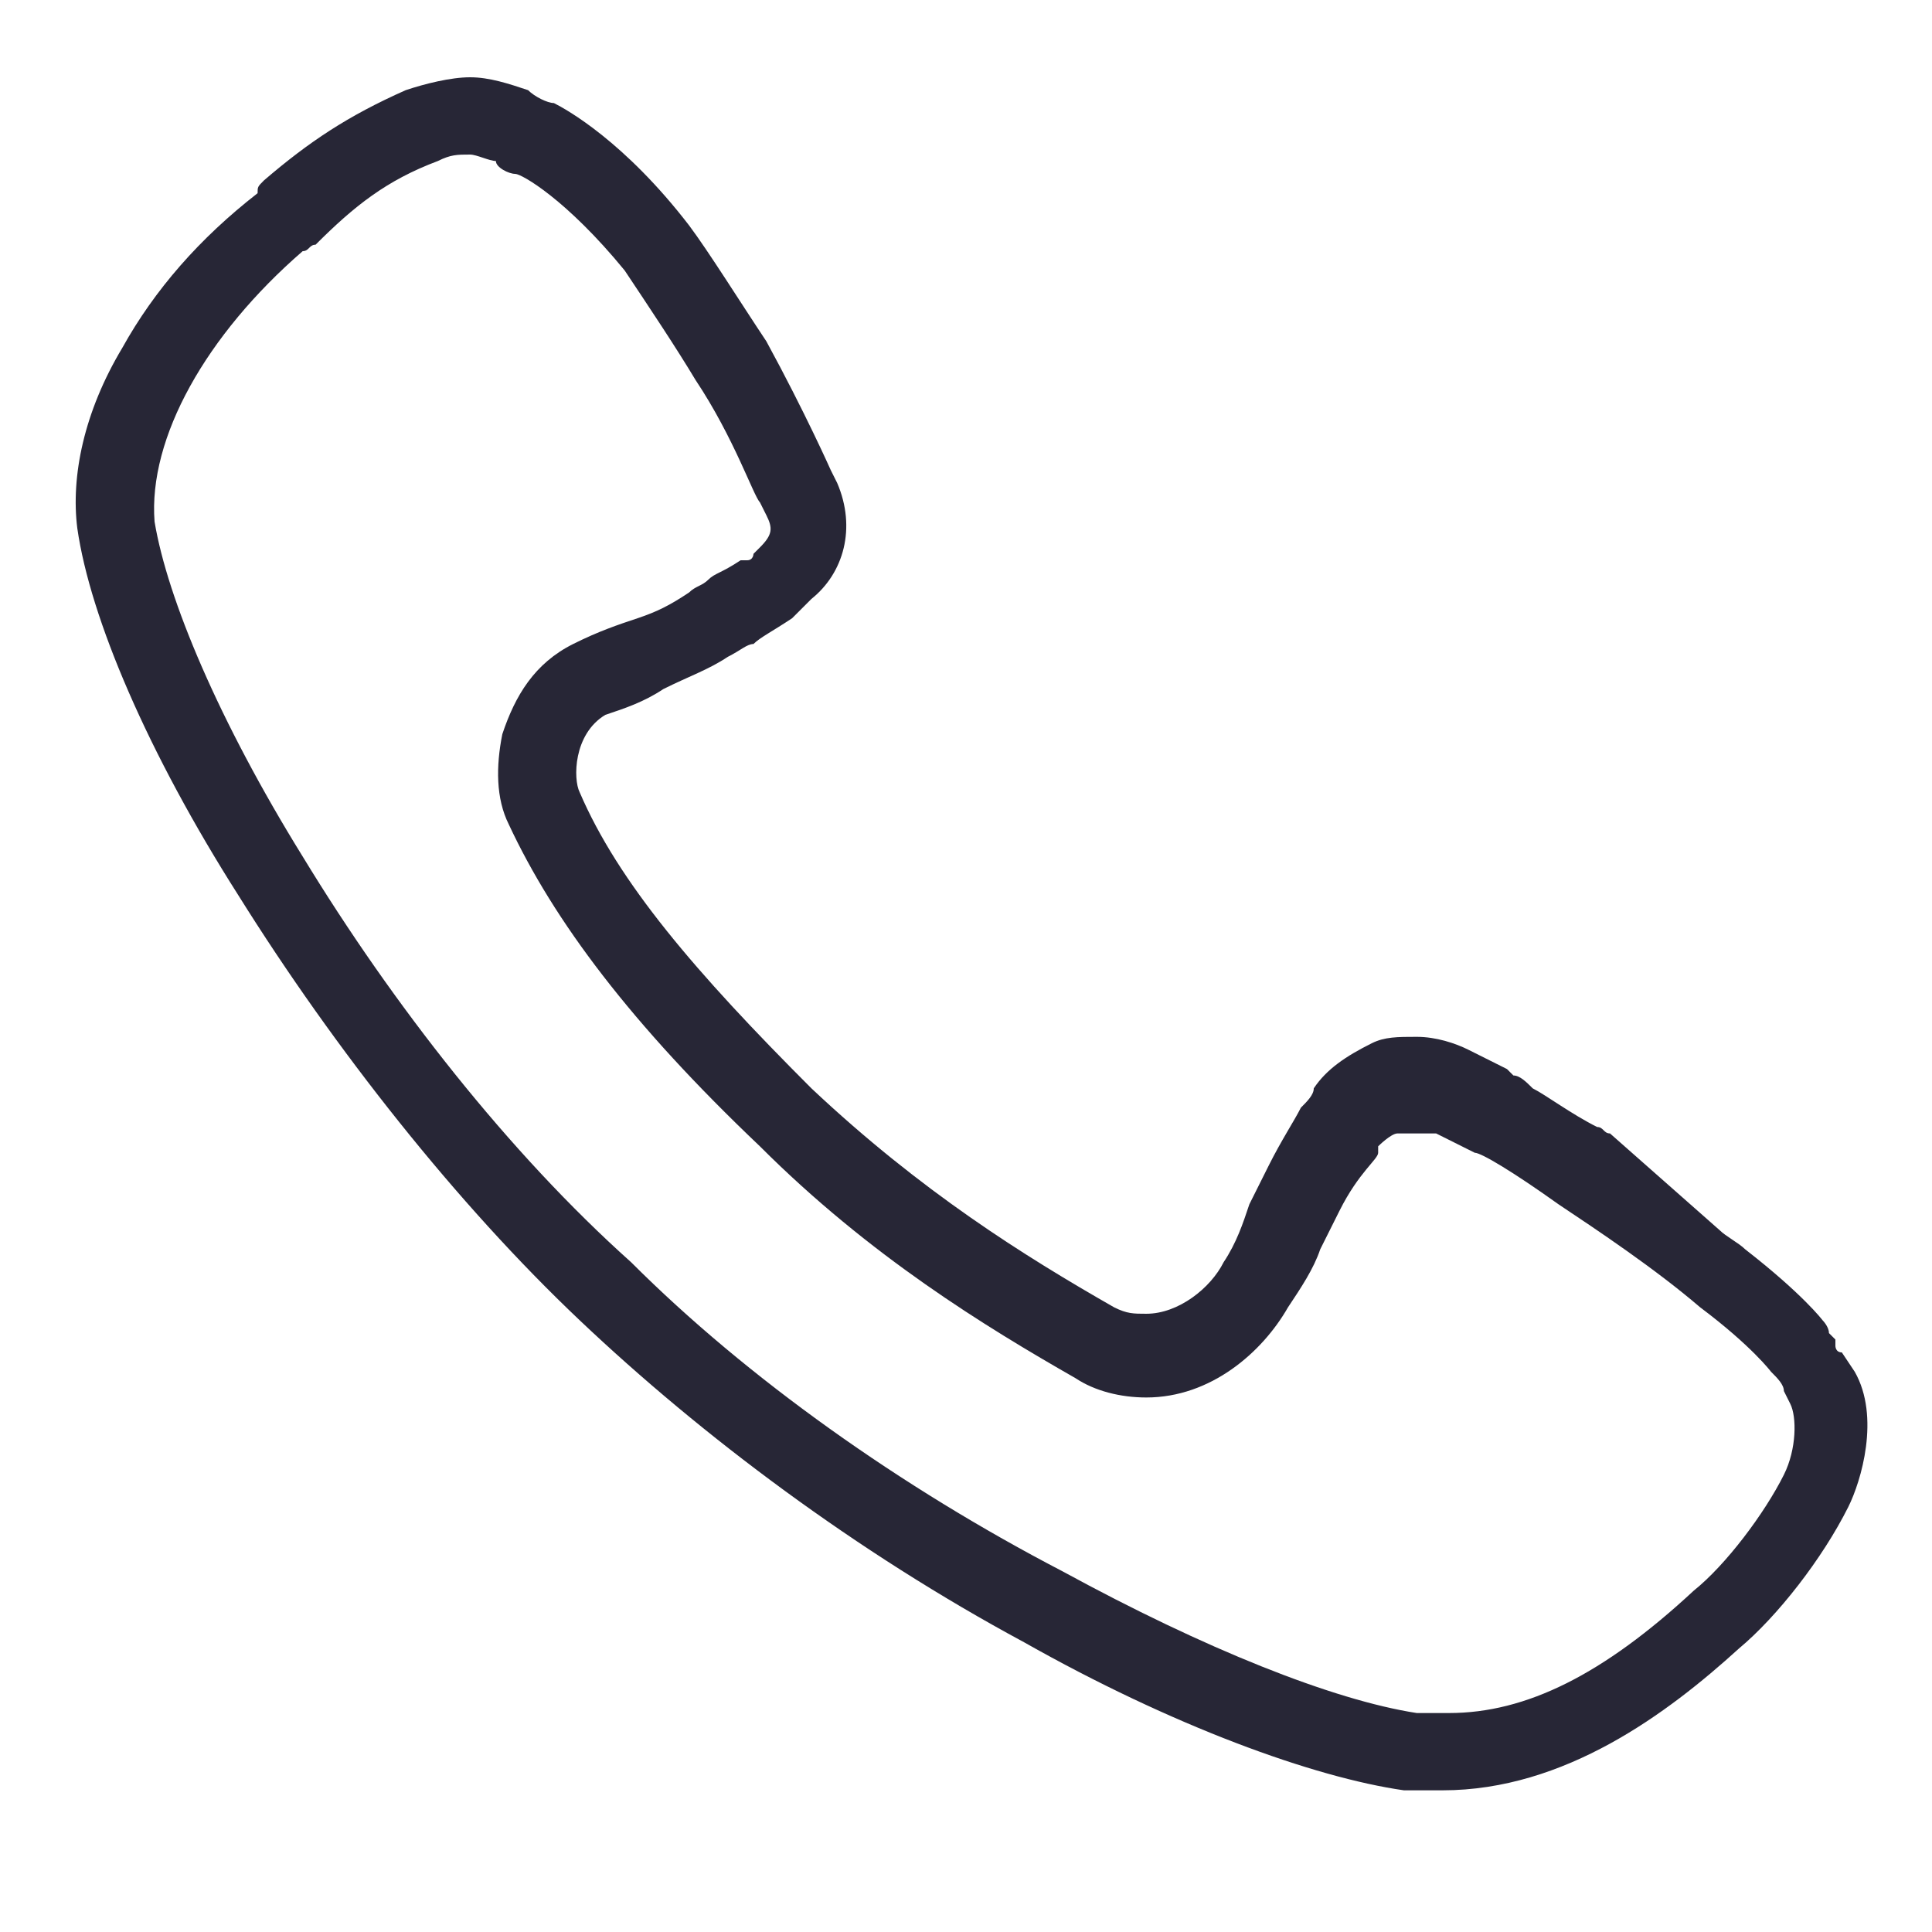 <?xml version="1.0" encoding="utf-8"?>
<!-- Generator: Adobe Illustrator 19.0.0, SVG Export Plug-In . SVG Version: 6.00 Build 0)  -->
<svg version="1.1" id="图层_1" xmlns="http://www.w3.org/2000/svg" xmlns:xlink="http://www.w3.org/1999/xlink" x="0px" y="0px"
	 viewBox="0 0 30 30" style="enable-background:new 0 0 30 30;" xml:space="preserve">
<style type="text/css">
	.st0{display:none;}
	.st1{display:inline;}
	.st2{fill:#272728;}
	.st3{fill:none;stroke:#272728;stroke-width:2;stroke-linecap:round;stroke-linejoin:round;stroke-miterlimit:10;}
	.st4{fill:#F1BE1C;}
	.st5{display:inline;fill:#F1BE1C;}
	.st6{fill:#FFFFFF;}
	.st7{fill:#282828;}
	.st8{fill:#272636;}
</style>
<g id="XMLID_137_" class="st0">
	<g id="XMLID_149_" class="st1">
		<g id="XMLID_366_">
			<path id="XMLID_6_" class="st2" d="M9,36.4H-1.4c-1.5,0-2.8-1.3-2.8-2.8V22.4c0-0.6,0.4-1,1-1s1,0.4,1,1v11.1
				c0,0.4,0.4,0.8,0.8,0.8H9c0.6,0,1,0.4,1,1S9.5,36.4,9,36.4z"/>
		</g>
		<g id="XMLID_150_">
			<path id="XMLID_5_" class="st2" d="M-3.2,11.4c-0.6,0-1-0.4-1-1V0c0-1.5,1.3-2.8,2.8-2.8H8.9c0.6,0,1,0.4,1,1s-0.4,1-1,1H-1.4
				c-0.4,0-0.8,0.4-0.8,0.8v10.5C-2.2,11-2.6,11.4-3.2,11.4z"/>
		</g>
	</g>
	<g id="XMLID_143_" class="st1">
		<g id="XMLID_145_">
			<path id="XMLID_4_" class="st2" d="M32.2,36.4H21.8c-0.6,0-1-0.4-1-1s0.4-1,1-1h10.4c0.4,0,0.8-0.4,0.8-0.8V22.4c0-0.6,0.4-1,1-1
				s1,0.4,1,1v11.1C34.9,35.1,33.7,36.4,32.2,36.4z"/>
		</g>
		<g id="XMLID_144_">
			<path id="XMLID_7_" class="st2" d="M33.9,11.4c-0.6,0-1-0.4-1-1V0c0-0.4-0.4-0.8-0.8-0.8H21.8c-0.6,0-1-0.4-1-1s0.4-1,1-1h10.3
				c1.5,0,2.8,1.3,2.8,2.8v10.5C34.9,11,34.5,11.4,33.9,11.4z"/>
		</g>
	</g>
	<g id="XMLID_141_" class="st1">
		<path id="XMLID_3_" class="st2" d="M36,17H-4c-0.6,0-1-0.4-1-1s0.4-1,1-1h40c0.6,0,1,0.4,1,1S36.6,17,36,17z"/>
	</g>
</g>
<g id="XMLID_385_" class="st0">
	<g id="XMLID_407_" class="st1">
		<path id="XMLID_16_" class="st2" d="M1.7,34.1l2.6-4.3c-5.7-2.9-9.1-7.9-9.1-13.3c0-8.8,9.1-15.9,20.3-15.9
			c11.2,0,20.3,7.1,20.3,15.9s-9.1,15.9-20.3,15.9c-0.7,0-1.5,0-2.4-0.1L1.7,34.1z M15.5,2.6C5.4,2.6-2.8,8.8-2.8,16.5
			c0,4.9,3.4,9.4,9,11.9l1,0.5l-1.5,2.5l7.4-1.2l0.1,0c0.9,0.1,1.7,0.1,2.4,0.1c10.1,0,18.3-6.2,18.3-13.9
			C33.9,8.8,25.7,2.6,15.5,2.6z"/>
	</g>
	<g id="XMLID_395_" class="st1">
		<path id="XMLID_13_" class="st2" d="M4,19.2c-1.6,0-2.8-1.3-2.8-2.8s1.3-2.8,2.8-2.8s2.8,1.3,2.8,2.8S5.6,19.2,4,19.2z M4,15.6
			c-0.4,0-0.8,0.4-0.8,0.8c0,0.4,0.4,0.8,0.8,0.8s0.8-0.4,0.8-0.8C4.8,16,4.5,15.6,4,15.6z"/>
	</g>
	<g id="XMLID_394_" class="st1">
		<path id="XMLID_10_" class="st2" d="M16,19.2c-1.6,0-2.8-1.3-2.8-2.8s1.3-2.8,2.8-2.8c1.6,0,2.8,1.3,2.8,2.8S17.6,19.2,16,19.2z
			 M16,15.6c-0.4,0-0.8,0.4-0.8,0.8c0,0.4,0.4,0.8,0.8,0.8c0.4,0,0.8-0.4,0.8-0.8C16.8,16,16.5,15.6,16,15.6z"/>
	</g>
	<g id="XMLID_386_" class="st1">
		<path id="XMLID_8_" class="st2" d="M28,19.2c-1.6,0-2.8-1.3-2.8-2.8s1.3-2.8,2.8-2.8s2.8,1.3,2.8,2.8S29.6,19.2,28,19.2z M28,15.6
			c-0.4,0-0.8,0.4-0.8,0.8c0,0.4,0.4,0.8,0.8,0.8s0.8-0.4,0.8-0.8C28.8,16,28.5,15.6,28,15.6z"/>
	</g>
</g>
<g id="XMLID_455_" class="st0">
	<g id="XMLID_458_" class="st1">
		<path id="XMLID_49_" class="st2" d="M33.5,18.2c-0.3,0-0.5-0.1-0.7-0.3L16.4,1.3L-0.1,17.9c-0.4,0.4-1,0.4-1.4,0
			c-0.4-0.4-0.4-1,0-1.4L15.7-0.8C15.9-1,16.2-1,16.4-1c0,0,0,0,0,0c0.3,0,0.5,0,0.7,0.2l17.1,17.2c0.4,0.4,0.4,1,0,1.4
			C34,18.1,33.7,18.2,33.5,18.2z"/>
	</g>
	<g id="XMLID_457_" class="st1">
		<path id="XMLID_48_" class="st2" d="M26,31.8H6.7c-1.7,0-3-1.3-3-3V16.2c0-0.6,0.4-1,1-1s1,0.4,1,1v12.7c0,0.6,0.4,1,1,1H26
			c0.6,0,1-0.4,1-1V16.2c0-0.6,0.4-1,1-1s1,0.4,1,1v12.7C29,30.5,27.7,31.8,26,31.8z"/>
	</g>
	<g id="XMLID_456_" class="st1">
		<path id="XMLID_45_" class="st2" d="M19,31.1h-5.4c-0.4,0-0.8-0.3-0.8-0.8v-6.5c0-0.4,0.3-0.8,0.8-0.8H19c0.4,0,0.8,0.3,0.8,0.8
			v6.5C19.8,30.7,19.4,31.1,19,31.1z M14.4,29.6h3.9v-5h-3.9V29.6z"/>
	</g>
</g>
<g id="XMLID_554_" class="st0">
	<g id="XMLID_467_" class="st1">
		<g id="XMLID_468_">
			<path id="XMLID_57_" class="st2" d="M19.8,31.4c-5.2,0-9.3-4.2-9.3-9.3s4.2-9.3,9.3-9.3s9.3,4.2,9.3,9.3S25,31.4,19.8,31.4z
				 M19.8,14.7c-4,0-7.3,3.3-7.3,7.3s3.3,7.3,7.3,7.3c4,0,7.3-3.3,7.3-7.3S23.9,14.7,19.8,14.7z"/>
		</g>
	</g>
	<g id="XMLID_465_" class="st1">
		<g id="XMLID_466_">
			<path id="XMLID_52_" class="st2" d="M12,33.3H2.9c-1.8,0-3.3-1.5-3.3-3.3V8.5c0-0.6,0.4-1,1-1h29.8c0.6,0,1,0.4,1,1v6.7
				c0,0.6-0.4,1-1,1s-1-0.4-1-1V9.5H1.6V30c0,0.7,0.6,1.3,1.3,1.3H12c0.6,0,1,0.4,1,1S12.5,33.3,12,33.3z"/>
		</g>
	</g>
	<g id="XMLID_462_" class="st1">
		<g id="XMLID_463_">
			<path id="XMLID_53_" class="st2" d="M30.5,9.6H0.6C0.2,9.6-0.1,9.3-0.3,9c-0.2-0.4-0.1-0.8,0.2-1.1l6.4-7.1
				C6.4,0.6,6.7,0.5,7,0.5h17.1c0.3,0,0.6,0.1,0.7,0.3l6.4,7.1c0.3,0.3,0.3,0.7,0.2,1.1C31.2,9.3,30.9,9.6,30.5,9.6z M2.9,7.6h25.4
				l-4.6-5.1H7.4L2.9,7.6z"/>
		</g>
	</g>
	<g id="XMLID_459_" class="st1">
		<g id="XMLID_460_">
			<path id="XMLID_51_" class="st2" d="M4,17.4c-0.1,0-0.3,0-0.4-0.1C3.2,17.1,3,16.8,3,16.4V9c0-0.6,0.4-1,1-1s1,0.4,1,1v5.2
				L6.4,13c0.4-0.3,0.9-0.3,1.3,0L9,14.2V9c0-0.6,0.4-1,1-1s1,0.4,1,1v7.3c0,0.4-0.2,0.7-0.6,0.9c-0.4,0.2-0.8,0.1-1.1-0.1l-2.3-2
				l-2.4,2C4.5,17.3,4.2,17.4,4,17.4z"/>
		</g>
	</g>
	<g id="XMLID_521_" class="st1">
		<g id="XMLID_524_">
			<path id="XMLID_185_" class="st3" d="M29.7,33"/>
		</g>
		<g id="XMLID_523_">
			<path id="XMLID_50_" class="st2" d="M29.7,33.2c-0.2,0-0.5-0.1-0.7-0.3l-3.8-3.5c-0.4-0.4-0.4-1-0.1-1.4c0.4-0.4,1-0.4,1.4-0.1
				l3.8,3.5c0.4,0.4,0.4,1,0.1,1.4C30.2,33.1,30,33.2,29.7,33.2z"/>
		</g>
		<g id="XMLID_522_">
			<path id="XMLID_181_" class="st3" d="M25.1,28.7"/>
		</g>
	</g>
</g>
<g id="XMLID_555_" class="st0">
	<g id="XMLID_518_" class="st1">
		<path id="XMLID_65_" class="st2" d="M27,17H6c-0.6,0-1-0.4-1-1s0.4-1,1-1h21c0.6,0,1,0.4,1,1S27.6,17,27,17z"/>
	</g>
	<g id="XMLID_517_" class="st1">
		<path id="XMLID_64_" class="st2" d="M27,23H6c-0.6,0-1-0.4-1-1s0.4-1,1-1h21c0.6,0,1,0.4,1,1S27.6,23,27,23z"/>
	</g>
	<g id="XMLID_516_" class="st1">
		<path id="XMLID_63_" class="st2" d="M27,29H6c-0.6,0-1-0.4-1-1s0.4-1,1-1h21c0.6,0,1,0.4,1,1S27.6,29,27,29z"/>
	</g>
	<g id="XMLID_515_" class="st1">
		<path id="XMLID_62_" class="st2" d="M30.8,9.6c-0.2,0-0.5-0.1-0.6-0.3L26.8,4c-0.2-0.3-0.1-0.8,0.2-1c0.4-0.2,0.8-0.1,1,0.2
			l3.3,5.3c0.2,0.3,0.1,0.8-0.2,1C31,9.6,30.9,9.6,30.8,9.6z"/>
	</g>
	<g id="XMLID_500_" class="st1">
		<path id="XMLID_56_" class="st2" d="M29.9,34H2.8C1.2,34,0,32.7,0,31V4c0-1.7,1.2-3,2.8-3H25c0.6,0,1,0.4,1,1v9h6c0.6,0,1,0.4,1,1
			v19C33,32.7,31.6,34,29.9,34z M2.8,3C2.1,3,2,3.7,2,4v27c0,0.3,0.1,1,0.8,1h27.2c0.6,0,1.1-0.4,1.1-1V13h-6c-0.6,0-1-0.4-1-1V3
			H2.8z"/>
	</g>
</g>
<g id="XMLID_501_" class="st0">
	<g id="XMLID_503_" class="st1">
		<g id="XMLID_513_">
			<path id="XMLID_71_" class="st2" d="M19.4,19.6c-5,0-9.1-4.1-9.1-9.2s4.1-9.2,9.1-9.2c5,0,9.1,4.1,9.1,9.2S24.4,19.6,19.4,19.6z
				 M19.4,3.2c-3.9,0-7.1,3.2-7.1,7.2s3.2,7.2,7.1,7.2c3.9,0,7.1-3.2,7.1-7.2S23.3,3.2,19.4,3.2z"/>
		</g>
		<g id="XMLID_512_">
			<path id="XMLID_69_" class="st2" d="M7,32.6c-0.6,0-1-0.4-1-1c0-7.7,6.2-14.1,13.9-14.1c0.6,0,1,0.4,1,1s-0.4,1-1,1
				C13.4,19.6,8,25,8,31.6C8,32.2,7.6,32.6,7,32.6z"/>
		</g>
		<g id="XMLID_511_">
			<path id="XMLID_68_" class="st2" d="M32.8,32.6c-0.6,0-1-0.4-1-1c0-4.2-2.3-8.1-5.9-10.2c-0.5-0.3-0.6-0.9-0.4-1.4
				c0.3-0.5,0.9-0.6,1.4-0.4c4.2,2.5,6.9,7.1,6.9,12C33.8,32.2,33.3,32.6,32.8,32.6z"/>
		</g>
		<g id="XMLID_505_">
			<g id="XMLID_507_">
				<path id="XMLID_67_" class="st2" d="M10.5,19.4c-0.1,0-0.1,0-0.2,0c-4.3-0.8-7.4-4.6-7.4-9C2.9,5.3,7,1.2,12,1.2
					c0.6,0,1,0.4,1,1s-0.4,1-1,1c-3.9,0-7.1,3.2-7.1,7.2c0,3.5,2.4,6.4,5.8,7.1c0.5,0.1,0.9,0.6,0.8,1.2
					C11.4,19.1,11,19.4,10.5,19.4z"/>
			</g>
			<g id="XMLID_506_">
				<path id="XMLID_66_" class="st2" d="M-0.4,32.6c-0.6,0-1-0.4-1-1c0-6.9,5.1-13.1,11.6-14.2c0.5-0.1,1.1,0.3,1.1,0.8
					c0.1,0.5-0.3,1.1-0.8,1.1c-5.6,0.9-9.9,6.3-9.9,12.2C0.6,32.2,0.1,32.6-0.4,32.6z"/>
			</g>
		</g>
	</g>
	<g id="XMLID_502_" class="st1">
		<path id="XMLID_148_" class="st3" d="M10.5,18.9"/>
	</g>
</g>
<g id="XMLID_99_" class="st0">
	<g id="XMLID_960_" class="st1">
		<polygon id="XMLID_1015_" class="st4" points="15.4,2 30.4,17 32.5,17 15.4,-0.3 -1.8,17 0.5,17 		"/>
		<polygon id="XMLID_1016_" class="st4" points="29,17.2 15.4,3.6 1.9,17.2 		"/>
	</g>
	<path id="XMLID_98_" class="st5" d="M4,16v12.8C4,29.9,4.6,31,5.7,31H13v-7h5v7h7c1.1,0,2-1.1,2-2.2V16H4z"/>
</g>
<g id="XMLID_100_" class="st0">
	<g id="XMLID_982_" class="st1">
		<path id="XMLID_983_" class="st4" d="M12,31.3H2.9c-1.3,0-2.3-1-2.3-2.3V8.5h29.8v20.8c0,1.1-0.9,2-2,2H12z"/>
	</g>
	<g id="XMLID_979_" class="st1">
		<path id="XMLID_980_" class="st4" d="M30.5,7.6H0.6L7,0.5h17.1L30.5,7.6z"/>
	</g>
	<g id="XMLID_977_" class="st1">
		<polyline id="XMLID_978_" class="st6" points="10,8 10,15.3 7,12.8 4,15.4 4,8 		"/>
	</g>
	<g id="XMLID_988_" class="st1">
		<path id="XMLID_989_" class="st6" d="M19.8,29.4c-4.6,0-8.3-3.7-8.3-8.3s3.7-8.3,8.3-8.3s8.3,3.7,8.3,8.3S24.4,29.4,19.8,29.4z"/>
	</g>
	<g id="XMLID_984_" class="st1">
		<g id="XMLID_987_">
			<path id="XMLID_381_" class="st6" d="M29.5,31.1"/>
		</g>
		<g id="XMLID_986_">
			<path id="XMLID_374_" class="st6" d="M29.4,31.3c-0.2,0-0.5-0.1-0.7-0.3L25,27.5c-0.4-0.4-0.4-1-0.1-1.4c0.4-0.4,1-0.4,1.4-0.1
				l3.8,3.5c0.4,0.4,0.4,1,0.1,1.4C30,31.2,29.7,31.3,29.4,31.3z"/>
		</g>
		<g id="XMLID_985_">
			<path id="XMLID_377_" class="st6" d="M24.9,26.8"/>
		</g>
	</g>
</g>
<g id="XMLID_101_" class="st0">
	<path id="XMLID_954_" class="st5" d="M25,12V2H2.8C1.7,2,1,2.9,1,4v27c0,1.1,0.7,2,1.8,2h27.2c1.1,0,2.1-0.9,2.1-2V12H25z"/>
	<g id="XMLID_958_" class="st1">
		<path id="XMLID_382_" class="st6" d="M26.7,17h-21c-0.6,0-1-0.4-1-1s0.4-1,1-1h21c0.6,0,1,0.4,1,1S27.3,17,26.7,17z"/>
	</g>
	<g id="XMLID_957_" class="st1">
		<path id="XMLID_379_" class="st6" d="M26.7,23h-21c-0.6,0-1-0.4-1-1s0.4-1,1-1h21c0.6,0,1,0.4,1,1S27.3,23,26.7,23z"/>
	</g>
	<g id="XMLID_956_" class="st1">
		<path id="XMLID_378_" class="st6" d="M26.7,29h-21c-0.6,0-1-0.4-1-1s0.4-1,1-1h21c0.6,0,1,0.4,1,1S27.3,29,26.7,29z"/>
	</g>
	<g id="XMLID_955_" class="st1">
		<path id="XMLID_383_" class="st4" d="M30.8,9.6c-0.2,0-0.5-0.1-0.6-0.3L26.8,4c-0.2-0.3-0.1-0.8,0.2-1c0.3-0.2,0.8-0.1,1,0.2
			l3.3,5.3c0.2,0.3,0.1,0.8-0.2,1C31,9.6,30.9,9.6,30.8,9.6z"/>
	</g>
</g>
<g id="XMLID_31_" class="st0">
	<g id="XMLID_576_" class="st1">
		<path id="XMLID_37_" class="st7" d="M28,28H5.6c-0.5,0-0.9-0.4-1-0.8L0.5,0H-6c-0.6,0-1-0.4-1-1s0.4-1,1-1h7.4
			c0.5,0,0.9,0.4,1,0.9L6.5,26H28c0.6,0,1,0.4,1,1S28.6,28,28,28z"/>
	</g>
	<g id="XMLID_34_" class="st1">
		<path id="XMLID_36_" class="st7" d="M28,24H6c-0.6,0-1-0.4-1-1s0.4-1,1-1h21.2l4.1-16.2L8.4,6c0,0,0,0,0,0c-0.6,0-1-0.6-1-1.2
			c0-0.6,0.4-0.9,1-0.9L32.6,4c0,0,0,0,0,0c0.3,0,0.6-0.1,0.8,0.2c0.2,0.2,0.3,0.5,0.2,0.8L29,23.3C28.9,23.7,28.5,24,28,24z"/>
	</g>
	<g id="XMLID_33_" class="st1">
		<circle class="st7" cx="8.4" cy="33.5" r="2.2"/>
	</g>
	<g id="XMLID_32_" class="st1">
		<circle class="st7" cx="24.4" cy="33.5" r="2.2"/>
	</g>
</g>
<g id="XMLID_578_">
	<path id="XMLID_91_" class="st8" d="M26.7,19.1c0.1,0.1,0.3,0.2,0.4,0.3c0.9,0.7,1.2,1.1,1.2,1.1h0l0,0l0,0c0,0,0.1,0.1,0.1,0.2
		c0,0,0.1,0.1,0.1,0.1c0,0,0,0,0,0.1c0,0,0,0.1,0.1,0.1l0.2,0.3v0c0.4,0.7,0.1,1.7-0.1,2.1c-0.4,0.8-1.1,1.7-1.7,2.2
		c-1.1,1-2.7,2.2-4.6,2.2c-0.2,0-0.4,0-0.6,0c-1.4-0.2-3.6-1-5.9-2.3c-2.6-1.4-5-3.2-6.9-5c-1.9-1.8-3.8-4.2-5.3-6.6
		c-1.4-2.2-2.3-4.3-2.5-5.7C1.1,7.4,1.3,6.4,1.9,5.4c0.5-0.9,1.2-1.7,2.1-2.4C4,2.9,4,2.9,4.1,2.8c0.7-0.6,1.3-1,2.2-1.4
		c0.3-0.1,0.7-0.2,1-0.2c0.3,0,0.6,0.1,0.9,0.2l0,0c0.1,0.1,0.3,0.2,0.4,0.2c0.2,0.1,1.1,0.6,2.1,1.9c0.3,0.4,0.8,1.2,1.2,1.8
		c0.6,1.1,1,2,1,2l0,0L13,7.5c0.3,0.7,0.1,1.4-0.4,1.8c0,0-0.1,0.1-0.1,0.1l0,0l0,0c0,0-0.1,0.1-0.1,0.1c-0.1,0.1-0.1,0.1-0.1,0.1
		l0,0c-0.3,0.2-0.5,0.3-0.6,0.4c-0.1,0-0.2,0.1-0.4,0.2l0,0c-0.3,0.2-0.6,0.3-1,0.5C10,10.9,9.7,11,9.4,11.1c-0.5,0.3-0.5,1-0.4,1.2
		c0.6,1.4,1.8,2.8,3.6,4.6c1.7,1.6,3.3,2.6,4.7,3.4c0.2,0.1,0.3,0.1,0.5,0.1c0.5,0,1-0.4,1.2-0.8c0.2-0.3,0.3-0.6,0.4-0.9
		c0.1-0.2,0.2-0.4,0.3-0.6l0,0c0.2-0.4,0.4-0.7,0.5-0.9c0.1-0.1,0.2-0.2,0.2-0.3c0.2-0.3,0.5-0.5,0.9-0.7c0.2-0.1,0.4-0.1,0.7-0.1
		c0.3,0,0.6,0.1,0.8,0.2l0.6,0.3l0,0c0,0,0.1,0.1,0.1,0.1c0.1,0,0.2,0.1,0.3,0.2c0.2,0.1,0.6,0.4,1,0.6c0.1,0,0.1,0.1,0.2,0.1
		 M21.4,17.9c0,0.1-0.3,0.3-0.6,0.9c-0.1,0.2-0.2,0.4-0.3,0.6c-0.1,0.3-0.3,0.6-0.5,0.9c-0.4,0.7-1.2,1.4-2.2,1.4
		c-0.4,0-0.8-0.1-1.1-0.3c-1.4-0.8-3.2-1.9-4.9-3.6c-2-1.9-3.2-3.5-3.9-5c-0.2-0.4-0.2-0.9-0.1-1.4c0.2-0.6,0.5-1.1,1.1-1.4
		c0.4-0.2,0.7-0.3,1-0.4c0.3-0.1,0.5-0.2,0.8-0.4C10.8,9.1,10.9,9.1,11,9c0.1-0.1,0.2-0.1,0.5-0.3c0,0,0,0,0.1,0
		c0.1,0,0.1-0.1,0.1-0.1c0,0,0,0,0.1-0.1l0,0c0.2-0.2,0.2-0.3,0.1-0.5l0,0l-0.1-0.2c-0.1-0.1-0.4-1-1-1.9c-0.3-0.5-0.7-1.1-1.1-1.7
		C8.8,3.1,8.1,2.7,8,2.7l0,0c-0.1,0-0.3-0.1-0.3-0.2C7.6,2.5,7.4,2.4,7.3,2.4c-0.2,0-0.3,0-0.5,0.1l0,0C6,2.8,5.5,3.2,4.9,3.8
		c-0.1,0-0.1,0.1-0.2,0.1C3.2,5.2,2.3,6.8,2.4,8.1c0.2,1.2,1,3.1,2.3,5.2c1.4,2.3,3.2,4.6,5.1,6.3c1.8,1.8,4.2,3.5,6.7,4.8
		c2.2,1.2,4.2,2,5.5,2.2c0.2,0,0.3,0,0.5,0c1.2,0,2.4-0.6,3.8-1.9c0.5-0.4,1.1-1.2,1.4-1.8c0.2-0.4,0.2-0.9,0.1-1.1l-0.1-0.2v0l0,0
		c0-0.1-0.1-0.2-0.2-0.3c0,0-0.3-0.4-1.1-1c-0.7-0.6-1.6-1.2-2.2-1.6c-0.7-0.5-1.2-0.8-1.3-0.8l-0.6-0.3c0,0-0.1,0-0.3,0
		c-0.1,0-0.2,0-0.3,0c-0.1,0-0.3,0.2-0.3,0.2L21.4,17.9L21.4,17.9z M21.4,17.9"/>
</g>
</svg>
